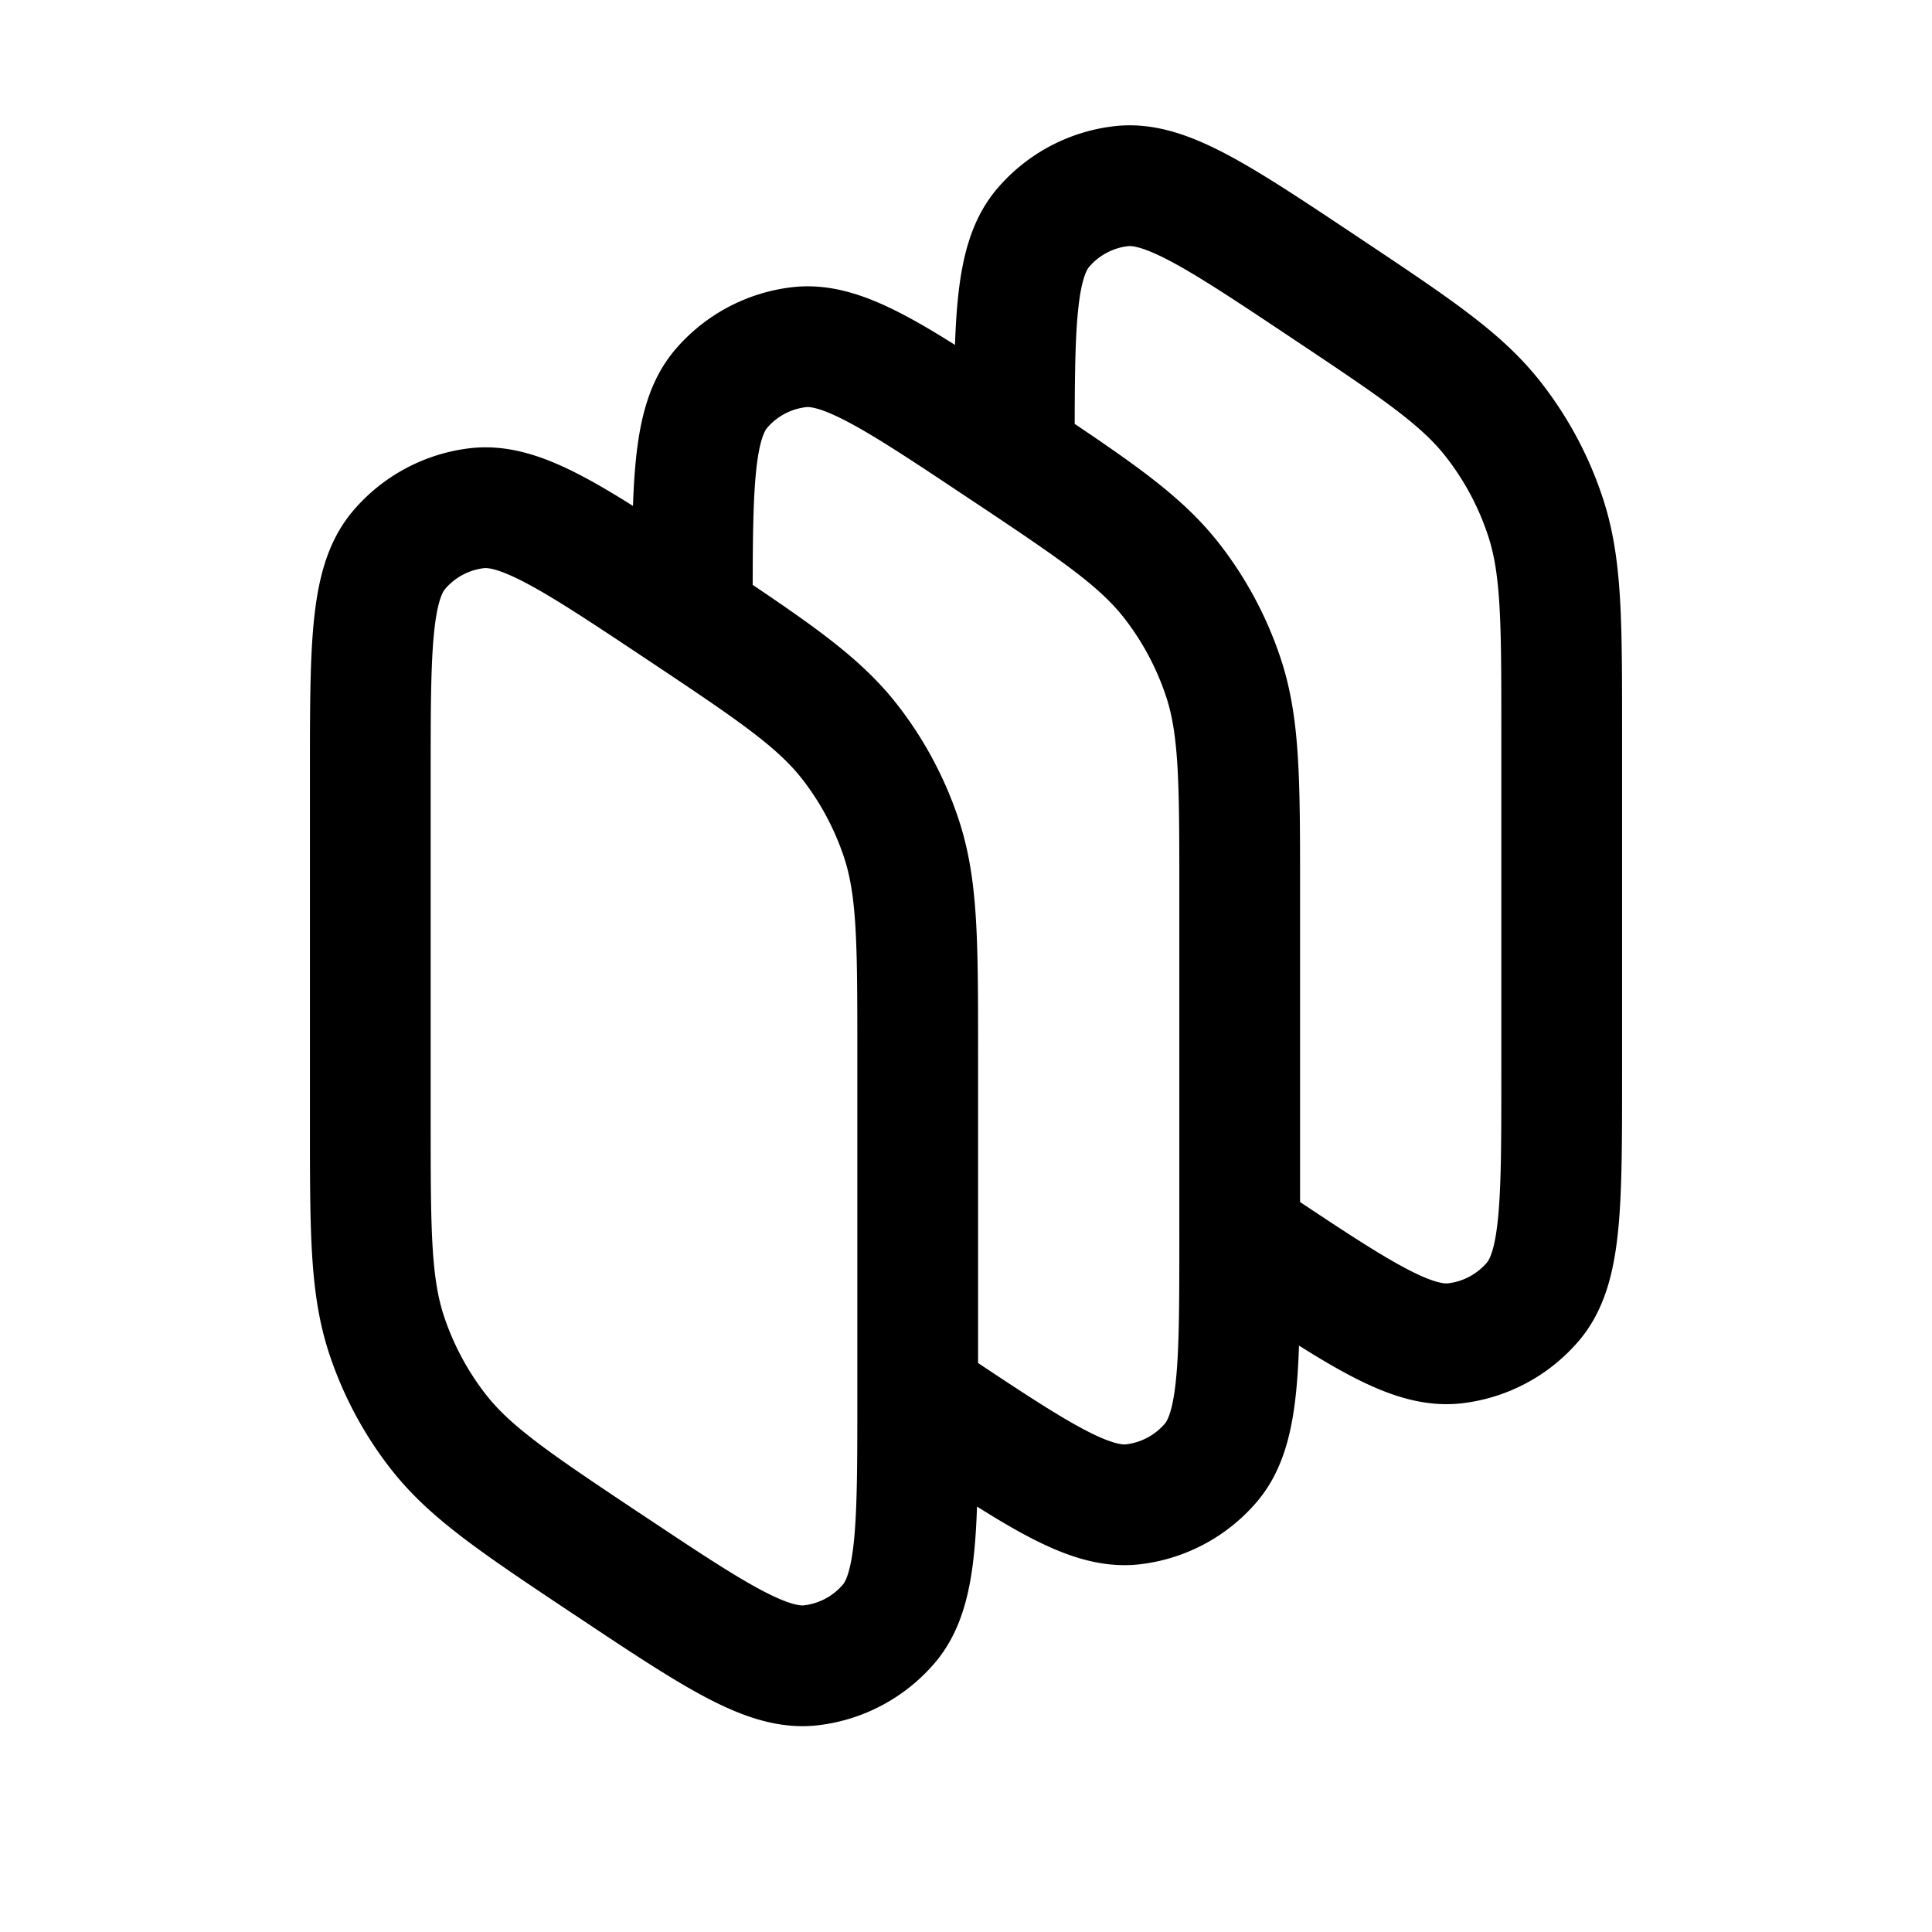 <svg xmlns="http://www.w3.org/2000/svg" width="24" height="24" fill="none">
    <path stroke="currentColor" stroke-linejoin="round" stroke-width="1.5" d="M8.6 7.666v-.033c0-1.588 0-2.382.358-2.803a1.5 1.5 0 0 1 .967-.517c.548-.065 1.209.376 2.53 1.257l.145.096m-1.2 11.667.145.097c1.321.88 1.982 1.321 2.53 1.257a1.5 1.5 0 0 0 .968-.518c.357-.42.357-1.214.357-2.803v-.033m-2.8-9.667v-.033c0-1.588 0-2.382.358-2.803a1.5 1.5 0 0 1 .967-.517c.548-.065 1.209.376 2.53 1.257 1.135.757 1.703 1.135 2.1 1.646.28.359.497.764.64 1.196.205.614.205 1.296.205 2.66v4.294c0 1.589 0 2.383-.357 2.803a1.5 1.5 0 0 1-.968.518c-.548.064-1.209-.376-2.53-1.257l-.145-.097m-2.8-9.667c1.04.694 1.575 1.061 1.956 1.55.28.359.496.764.64 1.196.204.614.204 1.296.204 2.66v4.261M7.545 19.43c1.321.88 1.982 1.321 2.53 1.257a1.5 1.5 0 0 0 .968-.518c.357-.42.357-1.214.357-2.803v-4.294c0-1.363 0-2.045-.204-2.66a3.998 3.998 0 0 0-.64-1.196c-.398-.51-.966-.89-2.1-1.646-1.322-.88-1.983-1.321-2.531-1.257a1.5 1.5 0 0 0-.967.518C4.6 7.25 4.6 8.045 4.6 9.634v4.294c0 1.363 0 2.045.204 2.66.144.432.36.837.64 1.196.399.511.966.89 2.1 1.646Z"/>
</svg>